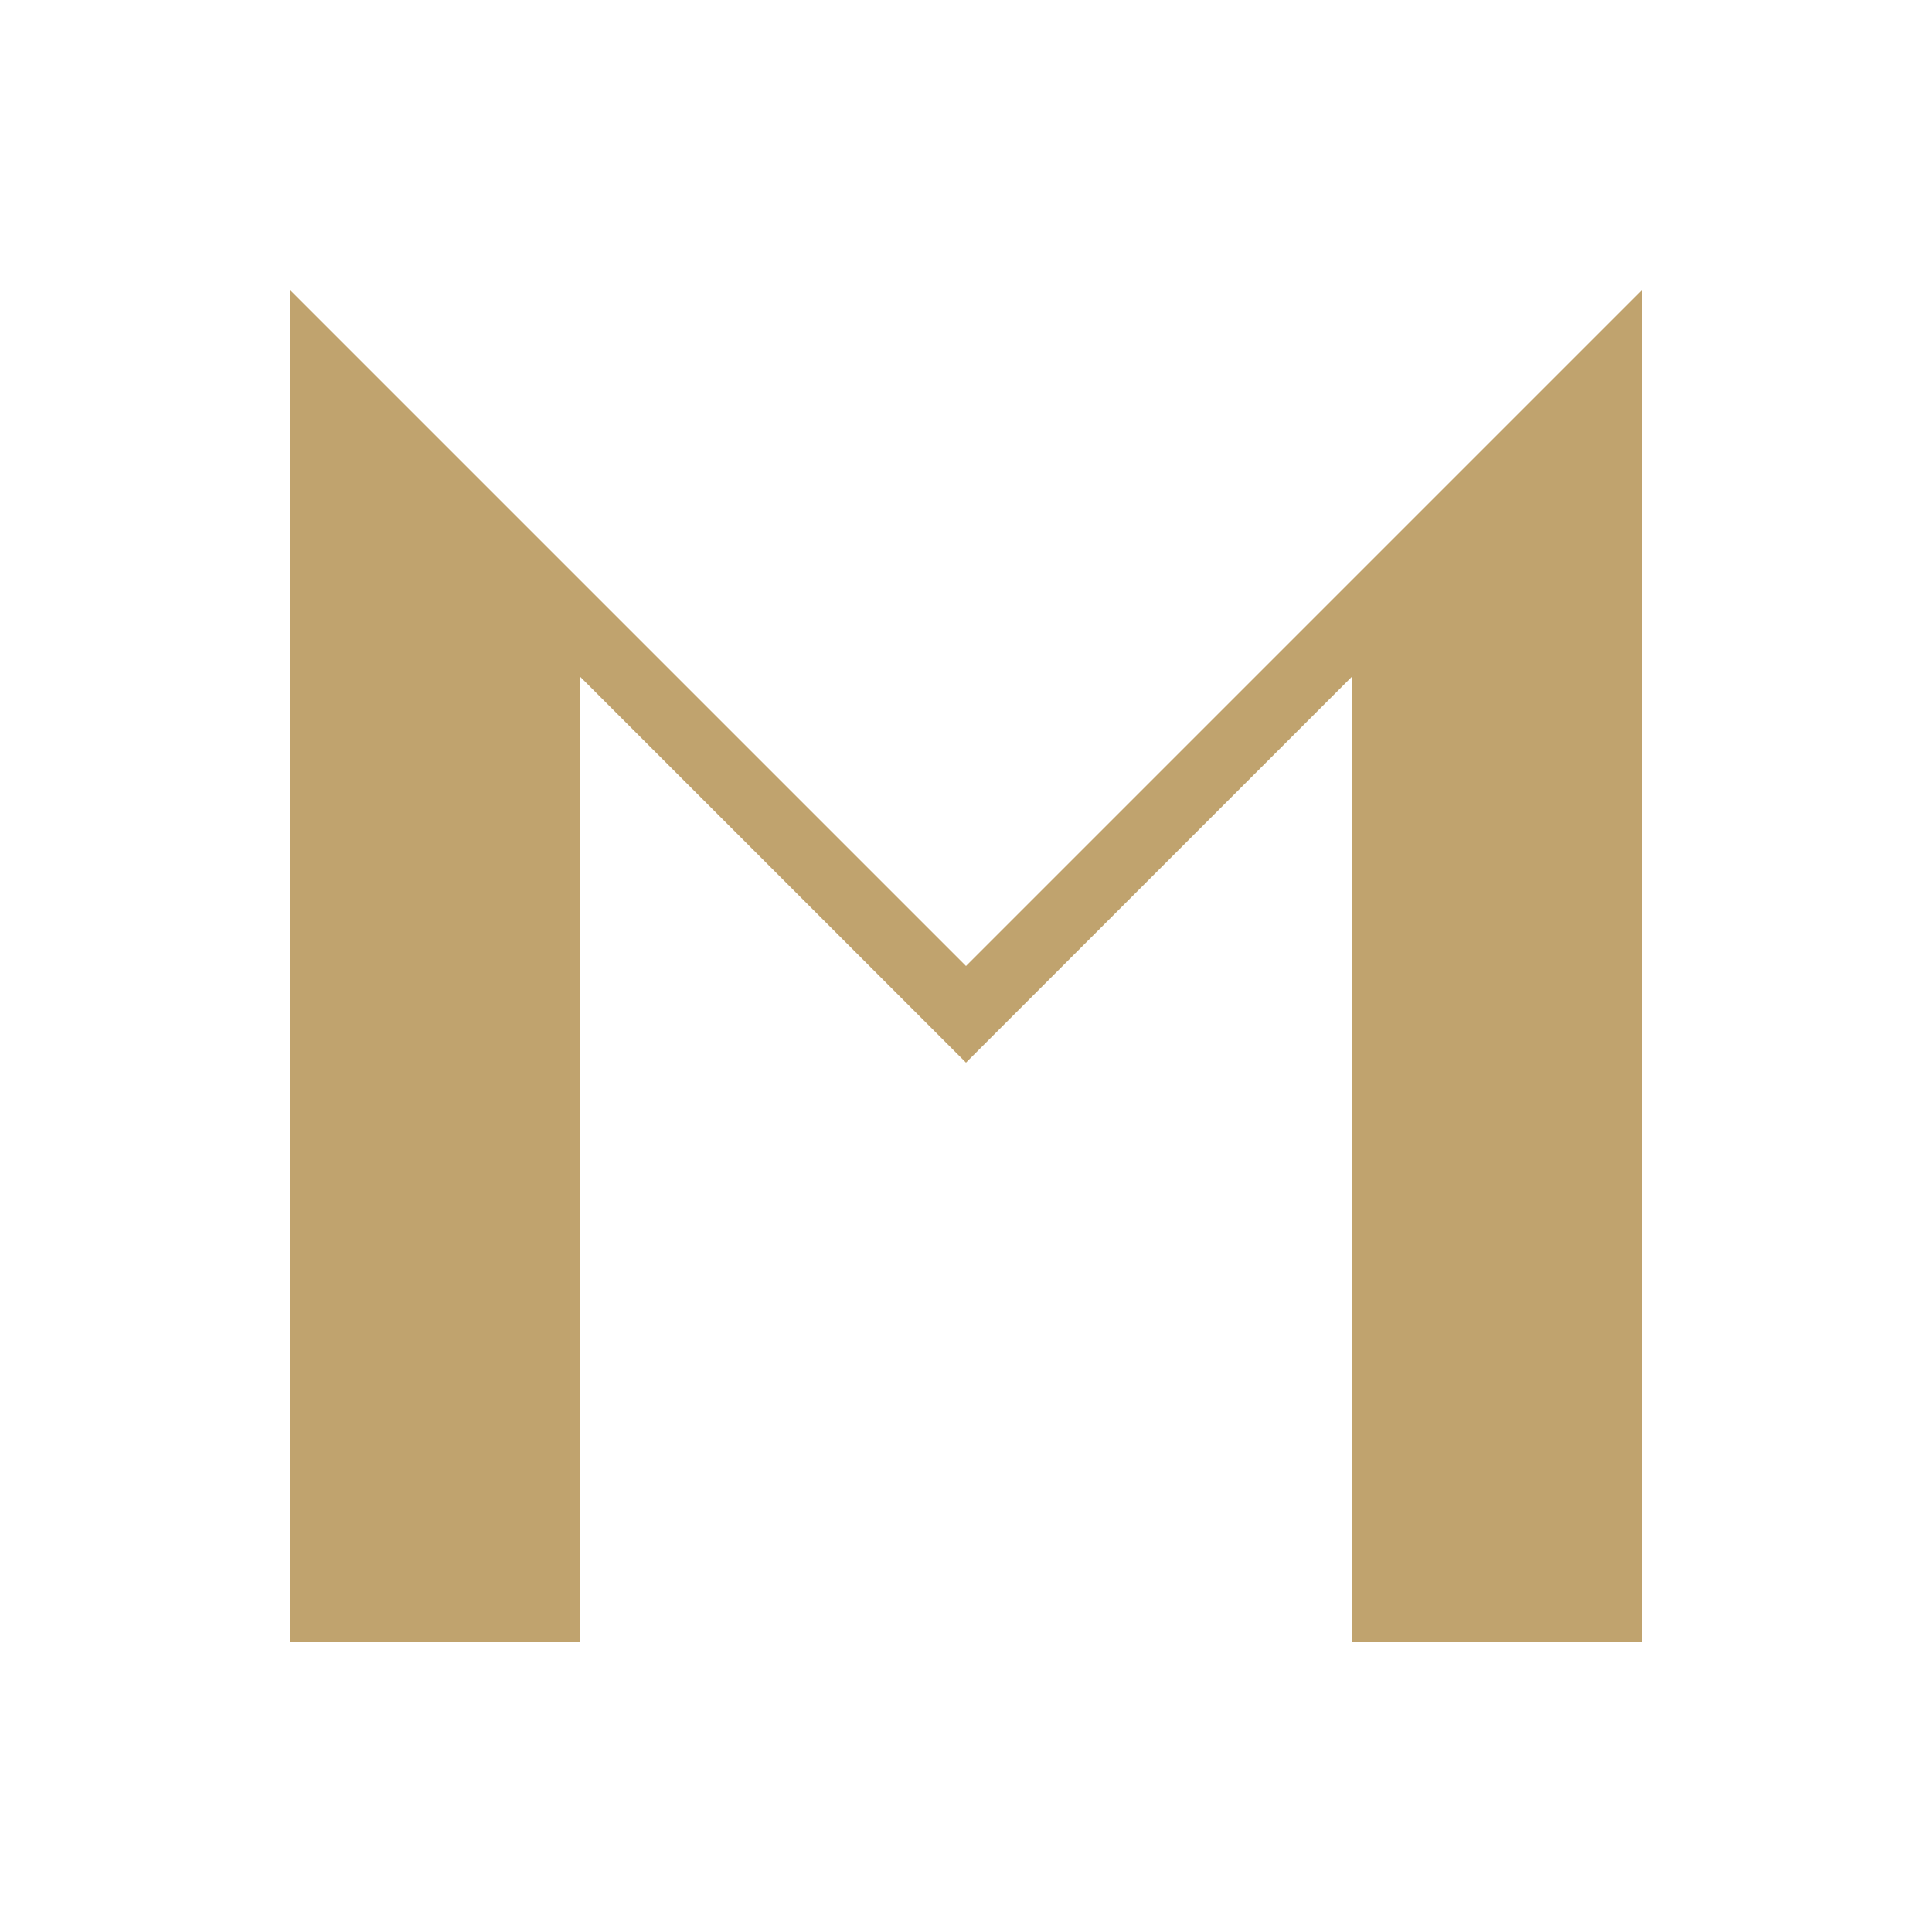 <svg xmlns="http://www.w3.org/2000/svg" viewBox="0 0 200 200" width="200" height="200">
  <path d="M30 30 L30 170 L60 170 L60 70 L100 110 L140 70 L140 170 L170 170 L170 30 L100 100 Z" fill="#c0a36e" />
</svg> 